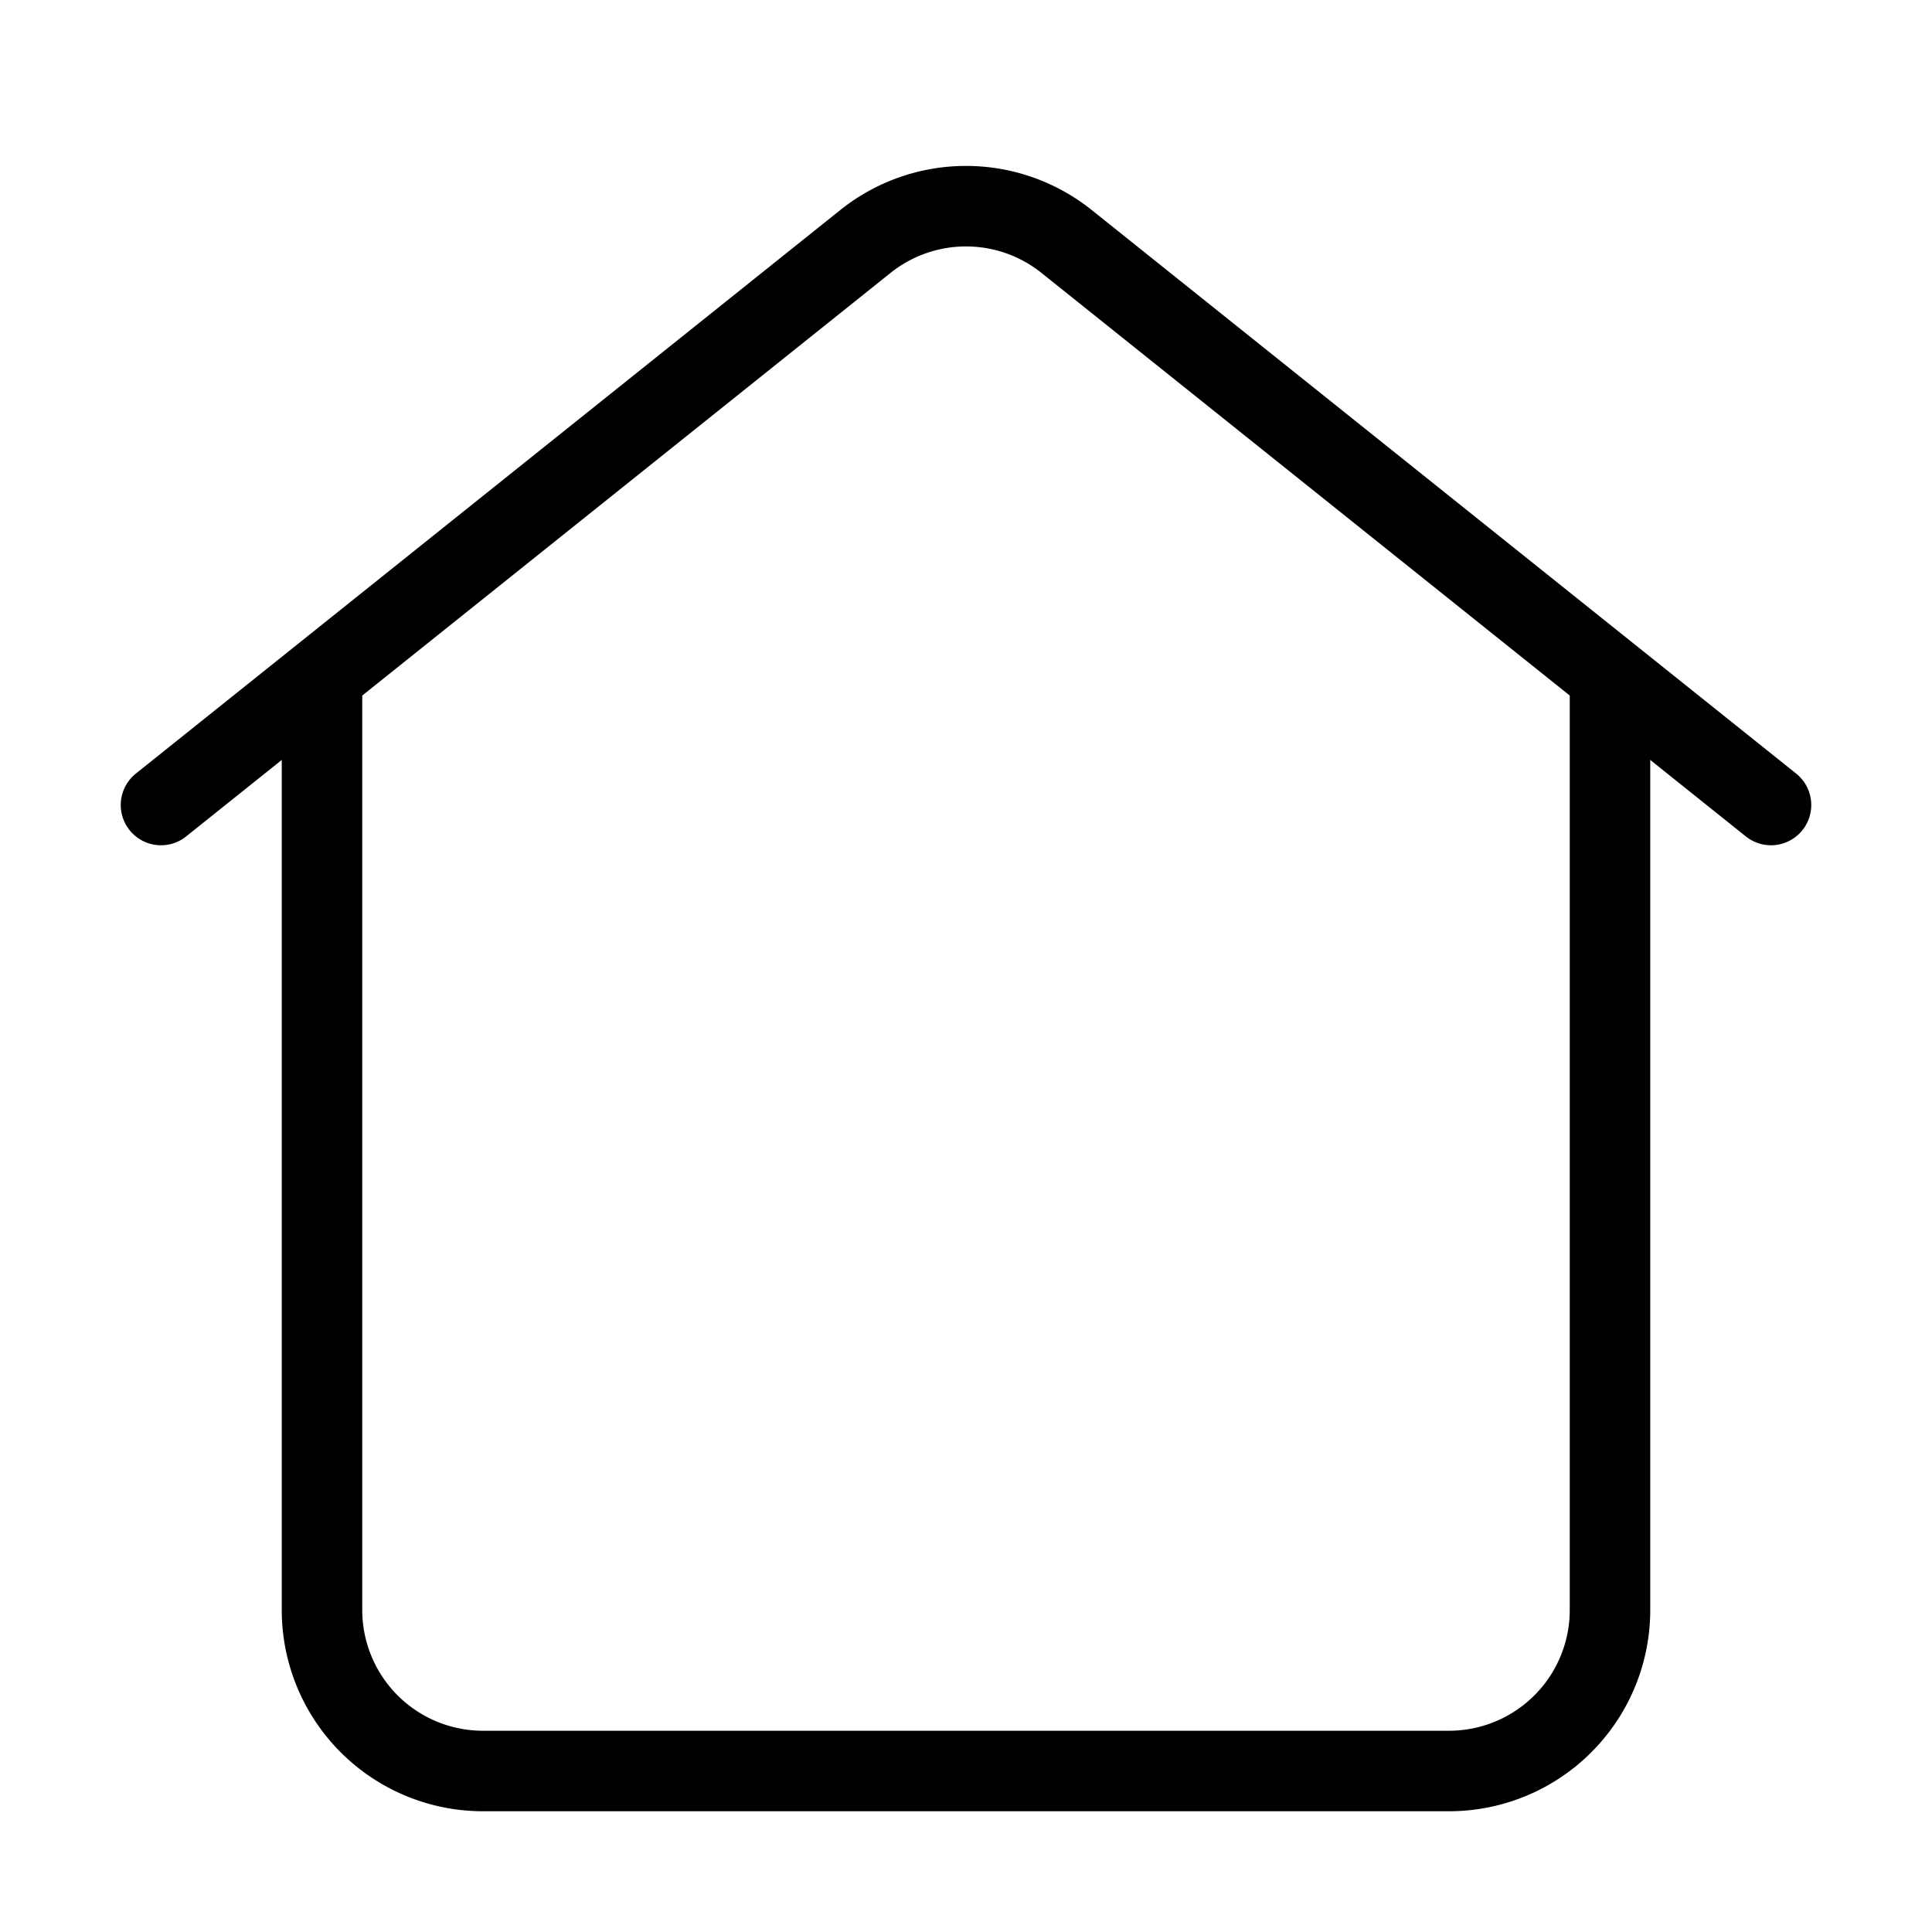 <svg xmlns="http://www.w3.org/2000/svg" viewBox="0 0 24 24" width="36" height="36" fill="none" stroke="#000000" stroke-width="1" stroke-linecap="round" stroke-linejoin="round">&lt;!--!  Atomicons Free 1.00 by @atisalab License - https://atomicons.com/license/ (Icons: CC BY 4.0) Copyright 2021 Atomicons --&gt;<path d="M2,10l8.75-7a2,2,0,0,1,2.5,0L22,10"></path><path d="M4,8.5V20a2,2,0,0,0,2,2H18a2,2,0,0,0,2-2V8.5" stroke-linecap="round"></path></svg>